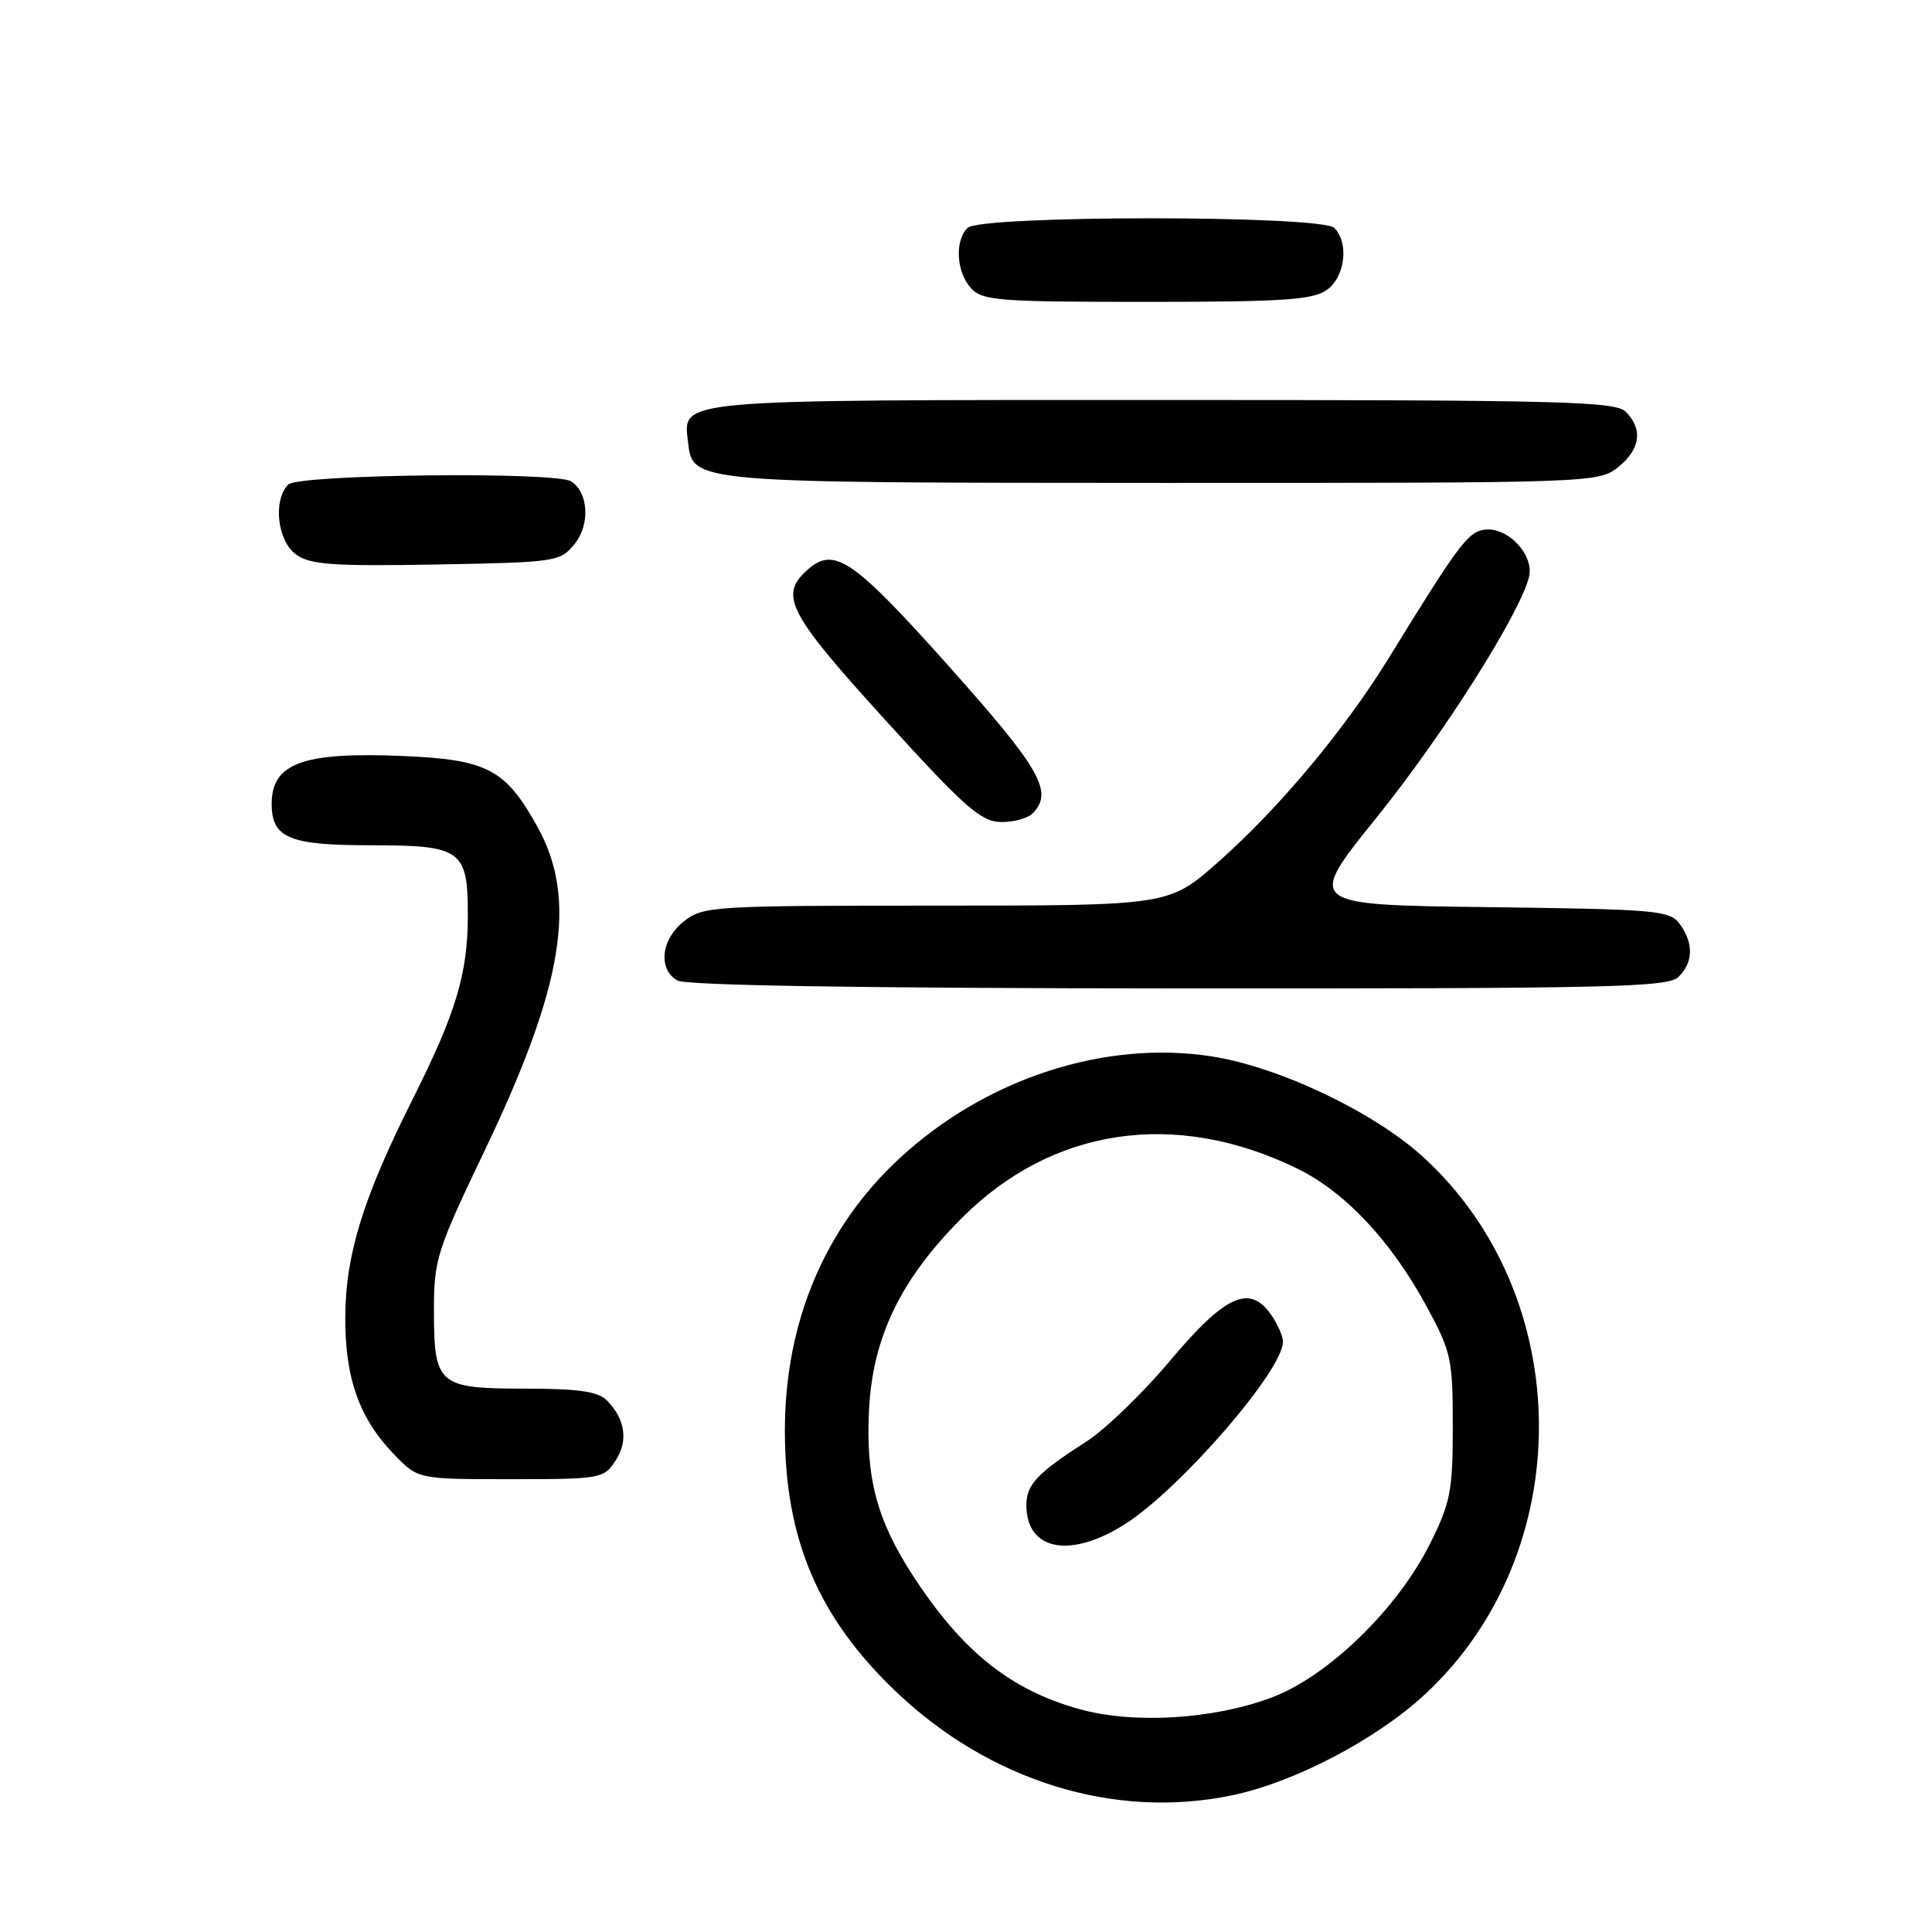 <?xml version="1.0" encoding="UTF-8" standalone="no"?>
<!DOCTYPE svg PUBLIC "-//W3C//DTD SVG 1.1//EN" "http://www.w3.org/Graphics/SVG/1.1/DTD/svg11.dtd" >
<svg xmlns="http://www.w3.org/2000/svg" xmlns:xlink="http://www.w3.org/1999/xlink" version="1.1" viewBox="0 0 256 256">
 <g >
 <path fill="currentColor"
d=" M 163.20 237.90 C 171.48 236.19 182.32 230.52 188.80 224.52 C 209.08 205.75 208.93 171.80 188.50 153.24 C 181.97 147.31 169.44 141.36 160.57 139.98 C 146.37 137.77 130.61 142.92 119.20 153.48 C 109.27 162.67 104.00 175.19 104.00 189.59 C 104.00 203.93 108.43 214.34 118.71 224.14 C 131.16 236.01 147.66 241.12 163.20 237.90 Z  M 81.56 193.55 C 83.29 190.91 82.85 188.00 80.36 185.51 C 79.24 184.38 76.51 184.00 69.55 184.00 C 58.06 184.00 57.50 183.52 57.50 173.59 C 57.50 166.90 57.88 165.71 64.20 152.50 C 74.68 130.61 76.55 119.19 71.23 109.58 C 66.98 101.93 64.60 100.66 53.52 100.18 C 40.19 99.60 36.00 101.11 36.00 106.50 C 36.00 111.03 38.29 112.00 49.00 112.00 C 61.19 112.00 62.00 112.58 61.99 121.32 C 61.98 129.05 60.42 134.21 54.66 145.69 C 48.13 158.69 45.79 166.24 45.75 174.50 C 45.71 182.63 47.61 187.96 52.25 192.75 C 55.39 196.00 55.39 196.00 67.67 196.00 C 79.60 196.00 80.00 195.93 81.56 193.55 Z  M 222.43 129.43 C 224.38 127.48 224.43 124.98 222.58 122.44 C 221.26 120.63 219.58 120.48 197.12 120.20 C 173.08 119.90 173.08 119.90 182.37 108.37 C 191.20 97.42 201.36 81.40 202.60 76.46 C 203.33 73.54 199.76 69.75 196.69 70.19 C 194.50 70.50 193.28 72.13 184.02 87.19 C 178.15 96.72 169.47 107.11 161.39 114.25 C 154.88 120.00 154.88 120.00 124.08 120.00 C 94.42 120.00 93.17 120.08 90.63 122.07 C 87.60 124.46 87.15 128.41 89.75 129.92 C 90.89 130.58 114.11 130.95 156.18 130.97 C 213.67 131.00 221.03 130.83 222.43 129.43 Z  M 136.80 107.80 C 139.64 104.96 137.93 101.95 125.71 88.26 C 112.94 73.97 110.51 72.33 106.92 75.57 C 103.23 78.91 104.48 81.30 117.25 95.35 C 127.71 106.86 129.95 108.85 132.55 108.92 C 134.23 108.96 136.14 108.46 136.80 107.80 Z  M 76.15 72.06 C 78.22 69.50 77.98 65.24 75.67 63.78 C 73.61 62.47 39.55 62.85 38.20 64.20 C 36.13 66.27 36.75 71.71 39.25 73.49 C 41.14 74.83 44.12 75.04 57.84 74.80 C 73.78 74.51 74.23 74.44 76.15 72.06 Z  M 214.37 61.93 C 217.35 59.58 217.74 56.88 215.43 54.57 C 214.04 53.18 207.09 53.00 154.12 53.00 C 89.04 53.00 90.52 52.87 91.16 58.53 C 91.79 64.00 91.41 63.97 154.12 63.99 C 210.90 64.00 211.77 63.97 214.37 61.93 Z  M 175.78 38.44 C 178.23 36.73 178.79 32.19 176.80 30.20 C 175.10 28.50 129.90 28.50 128.20 30.20 C 126.48 31.92 126.72 36.03 128.65 38.17 C 130.16 39.84 132.25 40.00 151.93 40.00 C 169.88 40.00 173.93 39.74 175.78 38.44 Z  M 143.00 226.46 C 133.86 223.91 127.49 218.80 121.00 208.83 C 116.19 201.45 114.69 195.81 115.15 186.81 C 115.64 177.17 119.32 169.55 127.43 161.41 C 139.41 149.39 155.72 146.97 171.85 154.82 C 178.22 157.92 184.33 164.42 189.05 173.14 C 192.30 179.12 192.50 180.06 192.50 189.00 C 192.50 197.54 192.20 199.11 189.51 204.50 C 185.20 213.17 176.00 222.11 168.50 224.93 C 160.74 227.84 150.20 228.47 143.00 226.46 Z  M 149.15 201.90 C 156.48 197.20 170.00 181.57 170.00 177.79 C 170.00 177.05 169.28 175.42 168.40 174.17 C 165.57 170.13 162.33 171.62 155.04 180.30 C 151.44 184.59 146.47 189.39 144.00 190.98 C 137.45 195.18 136.00 196.71 136.00 199.43 C 136.00 205.48 141.85 206.59 149.15 201.90 Z "/>
</g>
</svg>